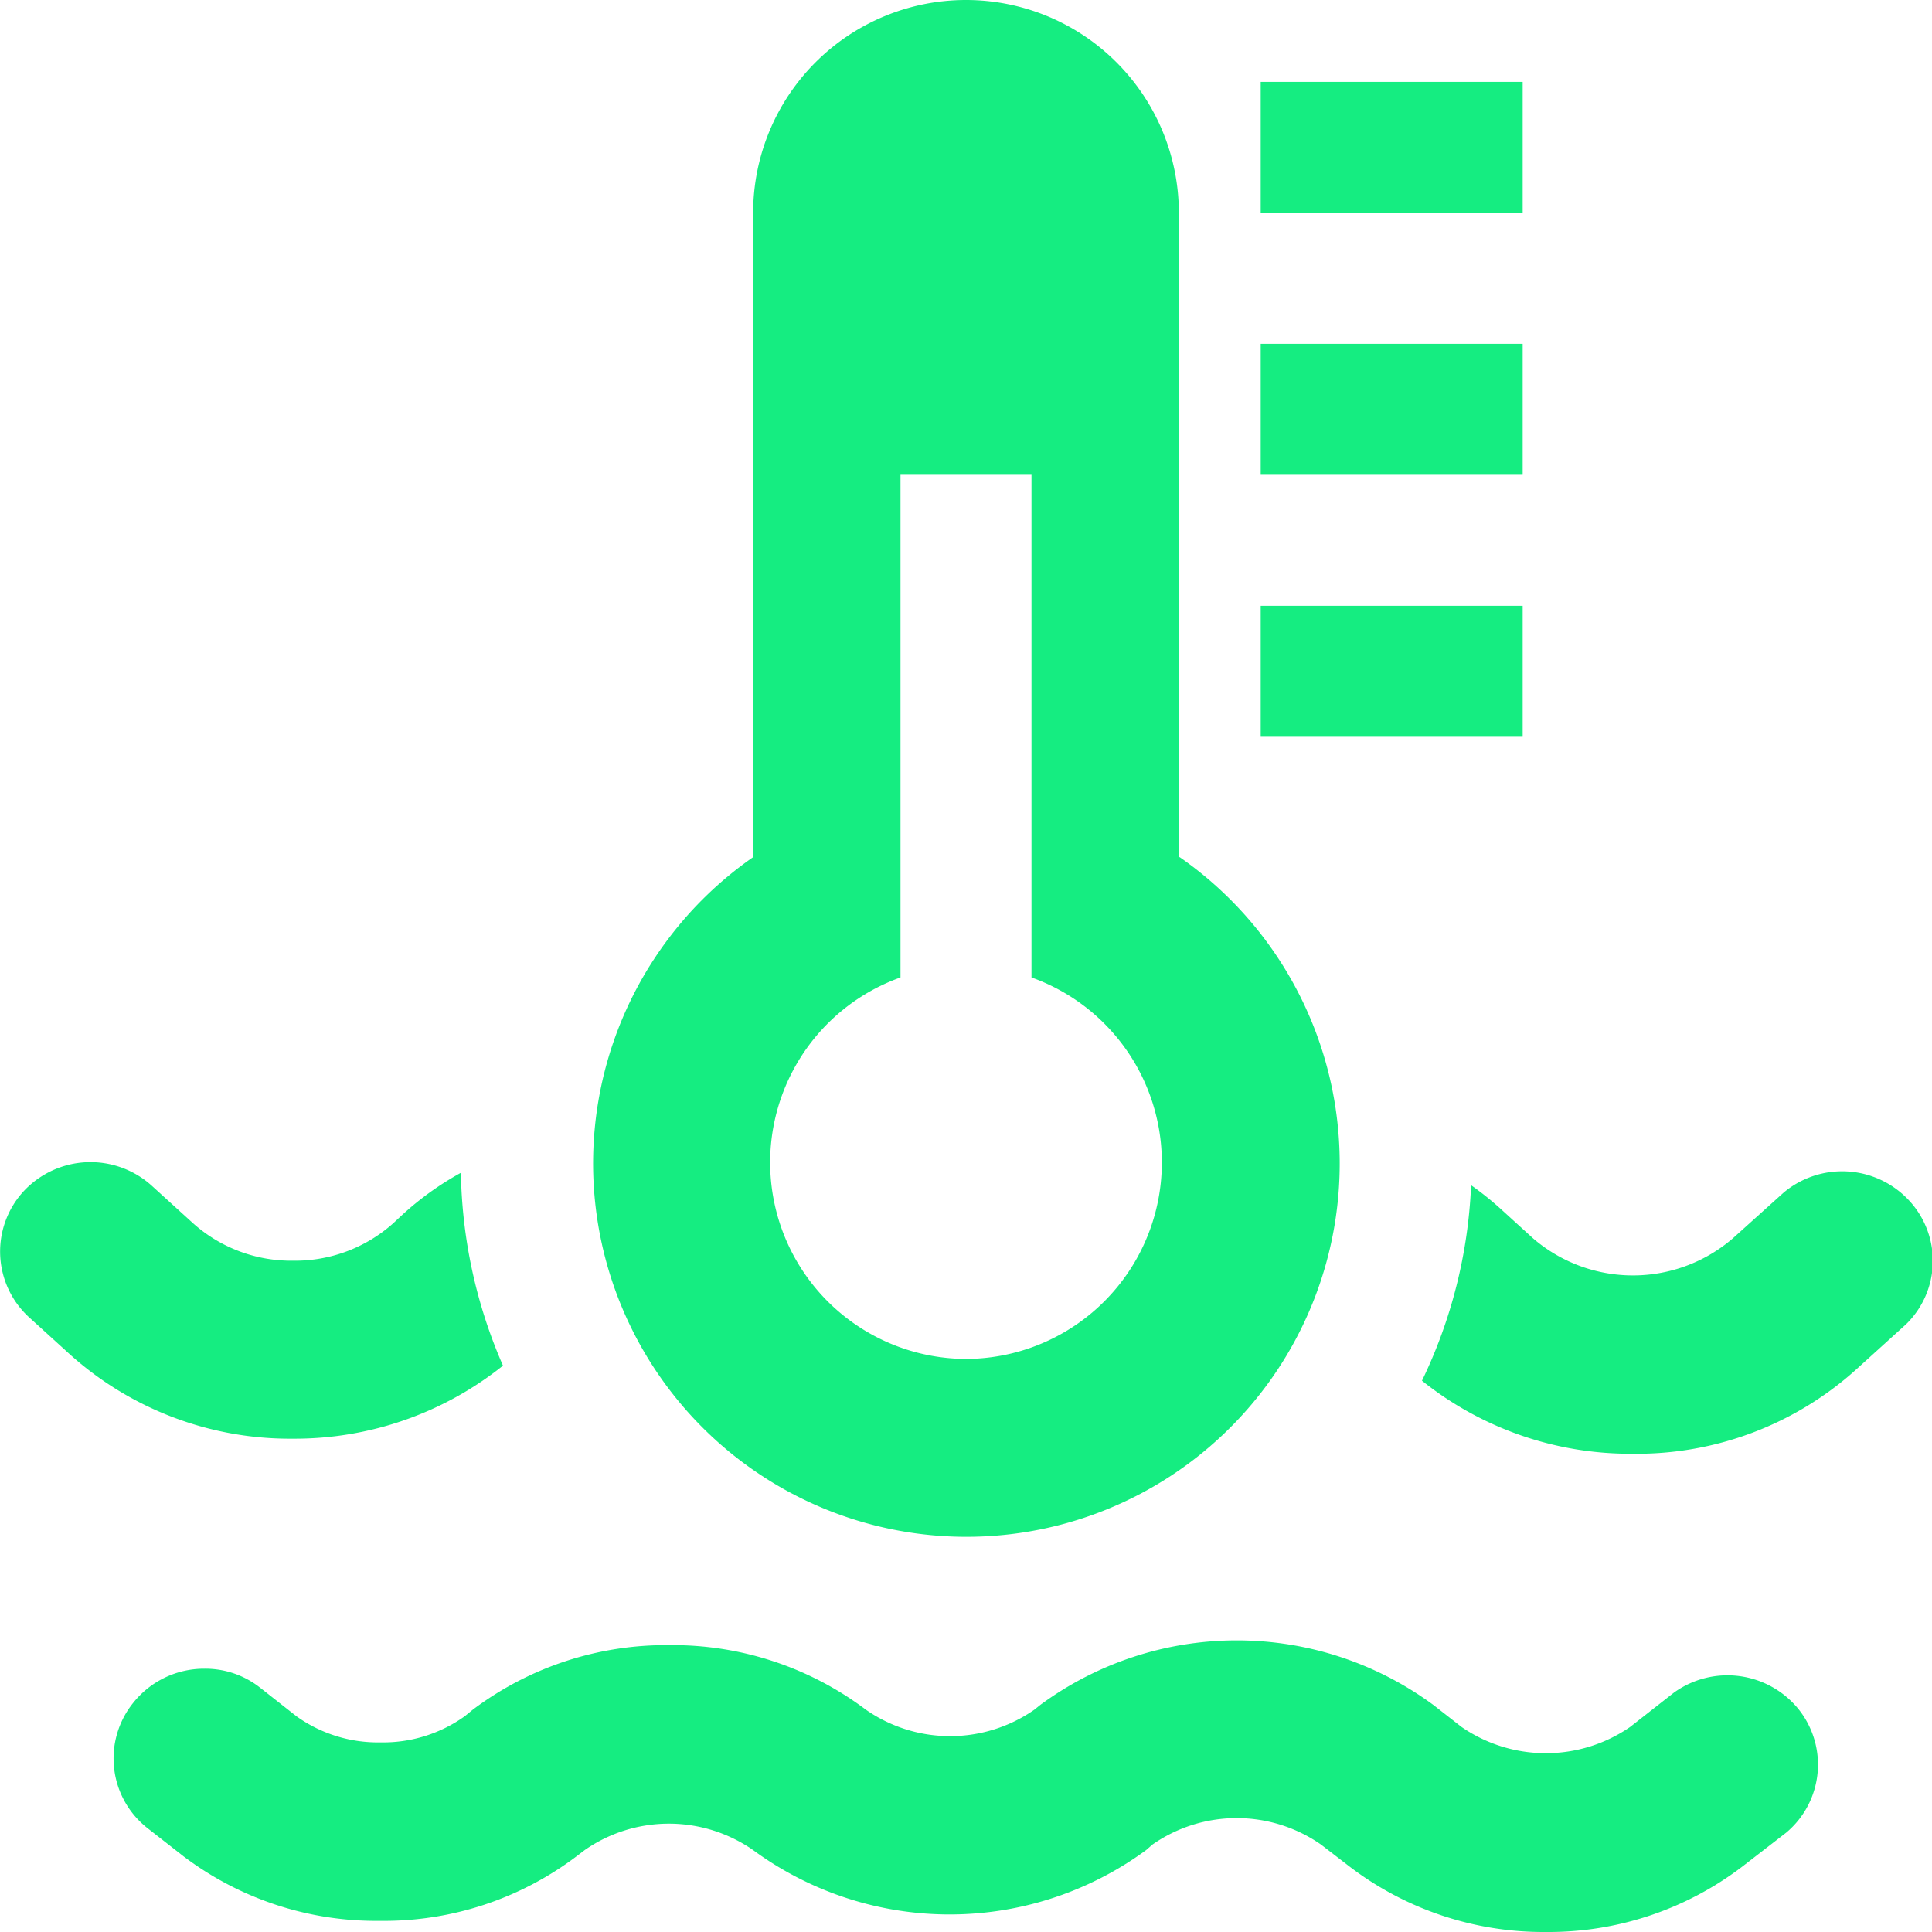 <?xml version="1.0" standalone="no"?><!DOCTYPE svg PUBLIC "-//W3C//DTD SVG 1.1//EN" "http://www.w3.org/Graphics/SVG/1.1/DTD/svg11.dtd"><svg t="1740224466290" class="icon" viewBox="0 0 1024 1024" version="1.1" xmlns="http://www.w3.org/2000/svg" p-id="19317" xmlns:xlink="http://www.w3.org/1999/xlink" width="200" height="200"><path d="M819.368 1023.994a169.306 169.306 0 0 1-104.135-34.712l-15.1-11.628a78.101 78.101 0 0 0-89.296 0L607.454 980.604a176.075 176.075 0 0 1-208.27 0 78.101 78.101 0 0 0-89.296 0l-4.339 3.298a169.219 169.219 0 0 1-104.135 34.191 169.219 169.219 0 0 1-104.135-34.191l-19.091-14.926a46.948 46.948 0 0 1-7.55-66.473 47.989 47.989 0 0 1 37.749-18.05 46.861 46.861 0 0 1 29.592 10.153l19.091 15.013a74.109 74.109 0 0 0 44.604 13.885 74.196 74.196 0 0 0 44.691-13.885l4.252-3.471a170.261 170.261 0 0 1 104.135-34.191 170.174 170.174 0 0 1 104.135 34.191 78.101 78.101 0 0 0 89.382 0l3.124-2.517a175.641 175.641 0 0 1 208.27 0l15.013 11.715a78.709 78.709 0 0 0 89.296 0l23.257-18.224a48.51 48.51 0 0 1 65.952 8.678 47.034 47.034 0 0 1-6.422 65.518l-23.344 18.05A169.219 169.219 0 0 1 819.368 1023.994z m45.819-253.482a176.509 176.509 0 0 1-111.511-38.703 263.461 263.461 0 0 0 26.034-103.614 164.88 164.88 0 0 1 15.533 12.409l17.356 15.794a81.138 81.138 0 0 0 105.784 0l26.988-24.298a48.336 48.336 0 0 1 66.386 4.079 46.948 46.948 0 0 1-1.475 65.692l-26.815 24.298a173.558 173.558 0 0 1-118.28 44.344z m-709.766-7.984a174.513 174.513 0 0 1-118.02-44.344l-21.955-19.959a47.208 47.208 0 0 1-2.777-66.993 48.423 48.423 0 0 1 67.861-2.69l21.955 19.959a78.101 78.101 0 0 0 52.935 19.699A78.101 78.101 0 0 0 208.27 648.5l5.033-4.686a160.107 160.107 0 0 1 30.98-22.215 265.978 265.978 0 0 0 22.302 102.226 176.596 176.596 0 0 1-111.338 38.703z" p-id="19318" fill="#15ed81"></path><path d="M807.046 43.39v69.423H668.199V43.39zM807.046 182.236v69.423H668.199v-69.423zM807.046 321.083v69.423H668.199v-69.423z" p-id="19319" fill="#15ed81"></path><path d="M624.81 454.289V112.813A112.813 112.813 0 0 0 511.997 0a112.813 112.813 0 0 0-112.813 112.813v341.476a197.856 197.856 0 1 0 226.06 0zM511.997 720.267a104.135 104.135 0 0 1-34.712-202.195V251.659h69.423v266.412A104.135 104.135 0 0 1 511.997 720.267z" p-id="19320" fill="#15ed81"></path></svg>